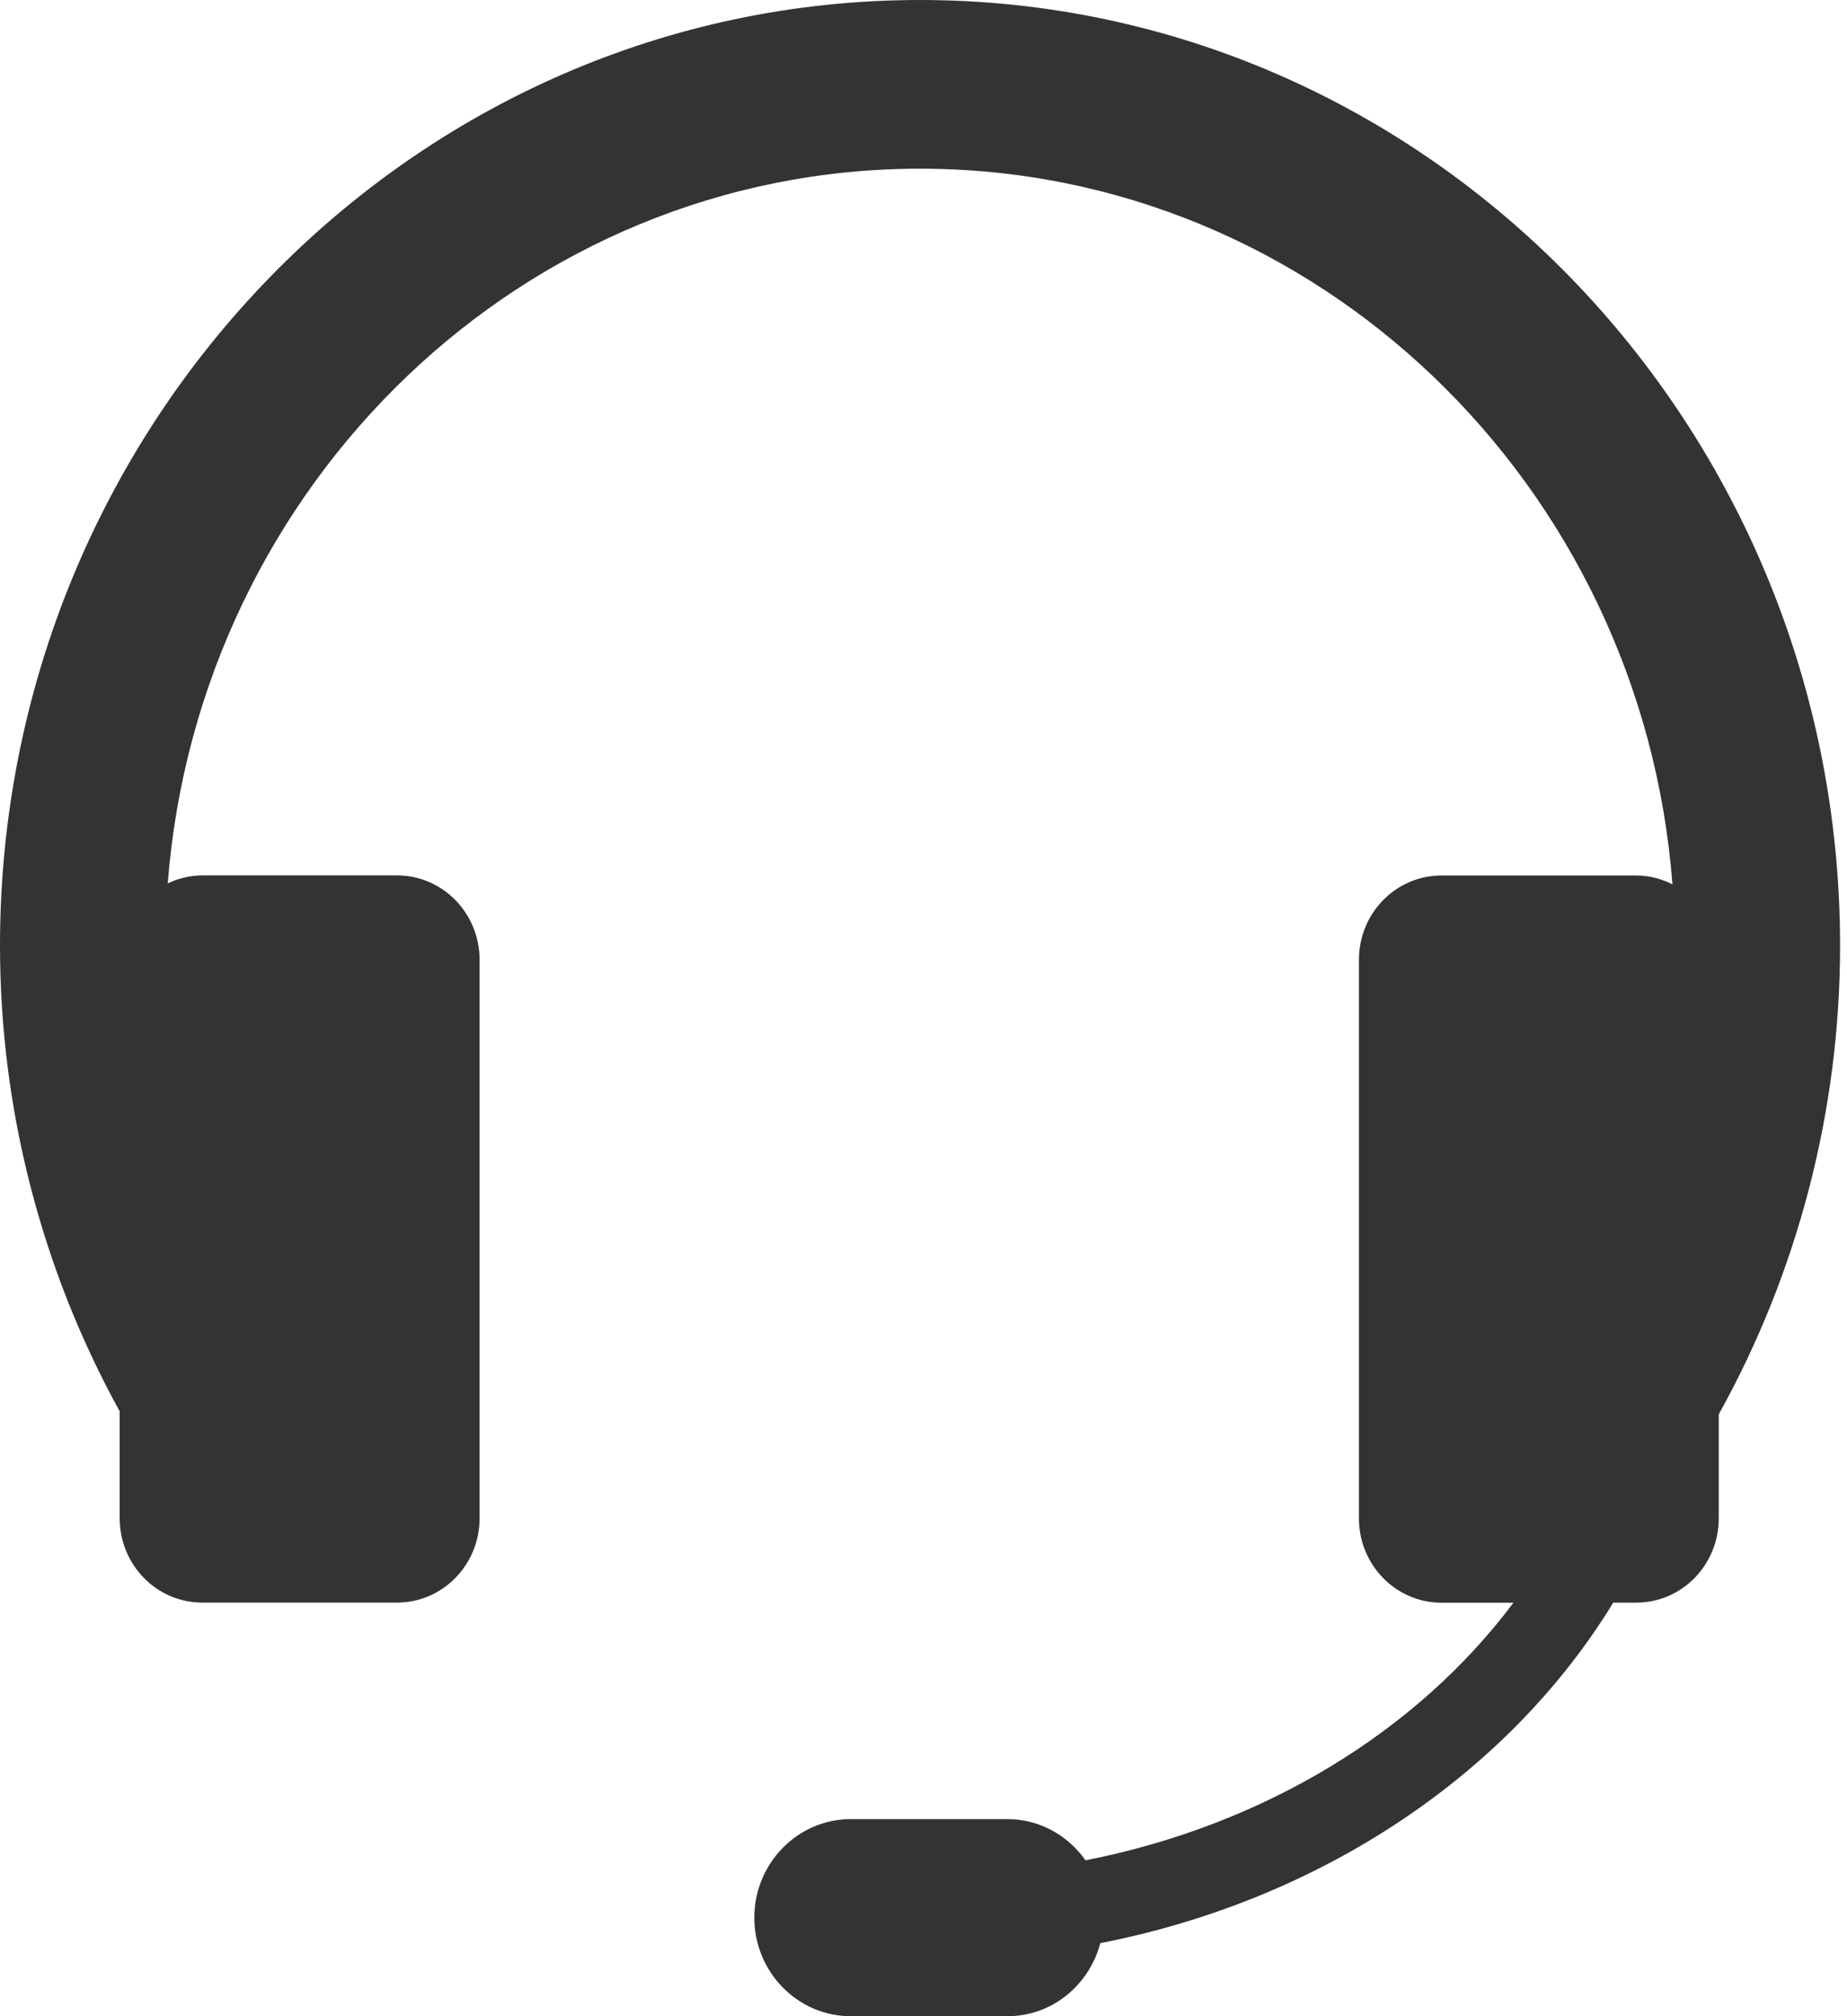<svg width="44" height="48" fill="none" xmlns="http://www.w3.org/2000/svg">
  <path fill-rule="evenodd" clip-rule="evenodd"
    d="M43.835 22.515C43.835 10.099 34.002 0 21.917 0C9.834 0 0 10.099 0 22.515C0 26.406 0.99 30.225 2.851 33.599V36.144C2.851 37.254 3.731 38.153 4.818 38.153H9.459C10.545 38.153 11.425 37.254 11.425 36.144V22.85C11.425 21.74 10.545 20.841 9.459 20.841H4.818C4.525 20.841 4.247 20.912 3.996 21.032C4.733 11.522 12.487 4.016 21.917 4.016C31.356 4.016 39.113 11.535 39.842 21.054C39.582 20.922 39.291 20.843 38.981 20.843H34.34C33.253 20.843 32.373 21.741 32.373 22.851V36.147C32.373 37.257 33.253 38.156 34.34 38.156H36.053C33.776 41.201 30.137 43.449 25.86 44.289C25.442 43.698 24.767 43.308 24.002 43.308H20.267C19.001 43.308 17.97 44.361 17.97 45.654C17.97 46.947 19.001 48 20.267 48H24.002C25.063 48 25.948 47.259 26.212 46.261C31.517 45.224 35.959 42.203 38.431 38.154H38.98C40.067 38.154 40.945 37.255 40.945 36.146V33.671C42.83 30.281 43.835 26.433 43.835 22.515Z"
    fill="#333333" />
</svg>
